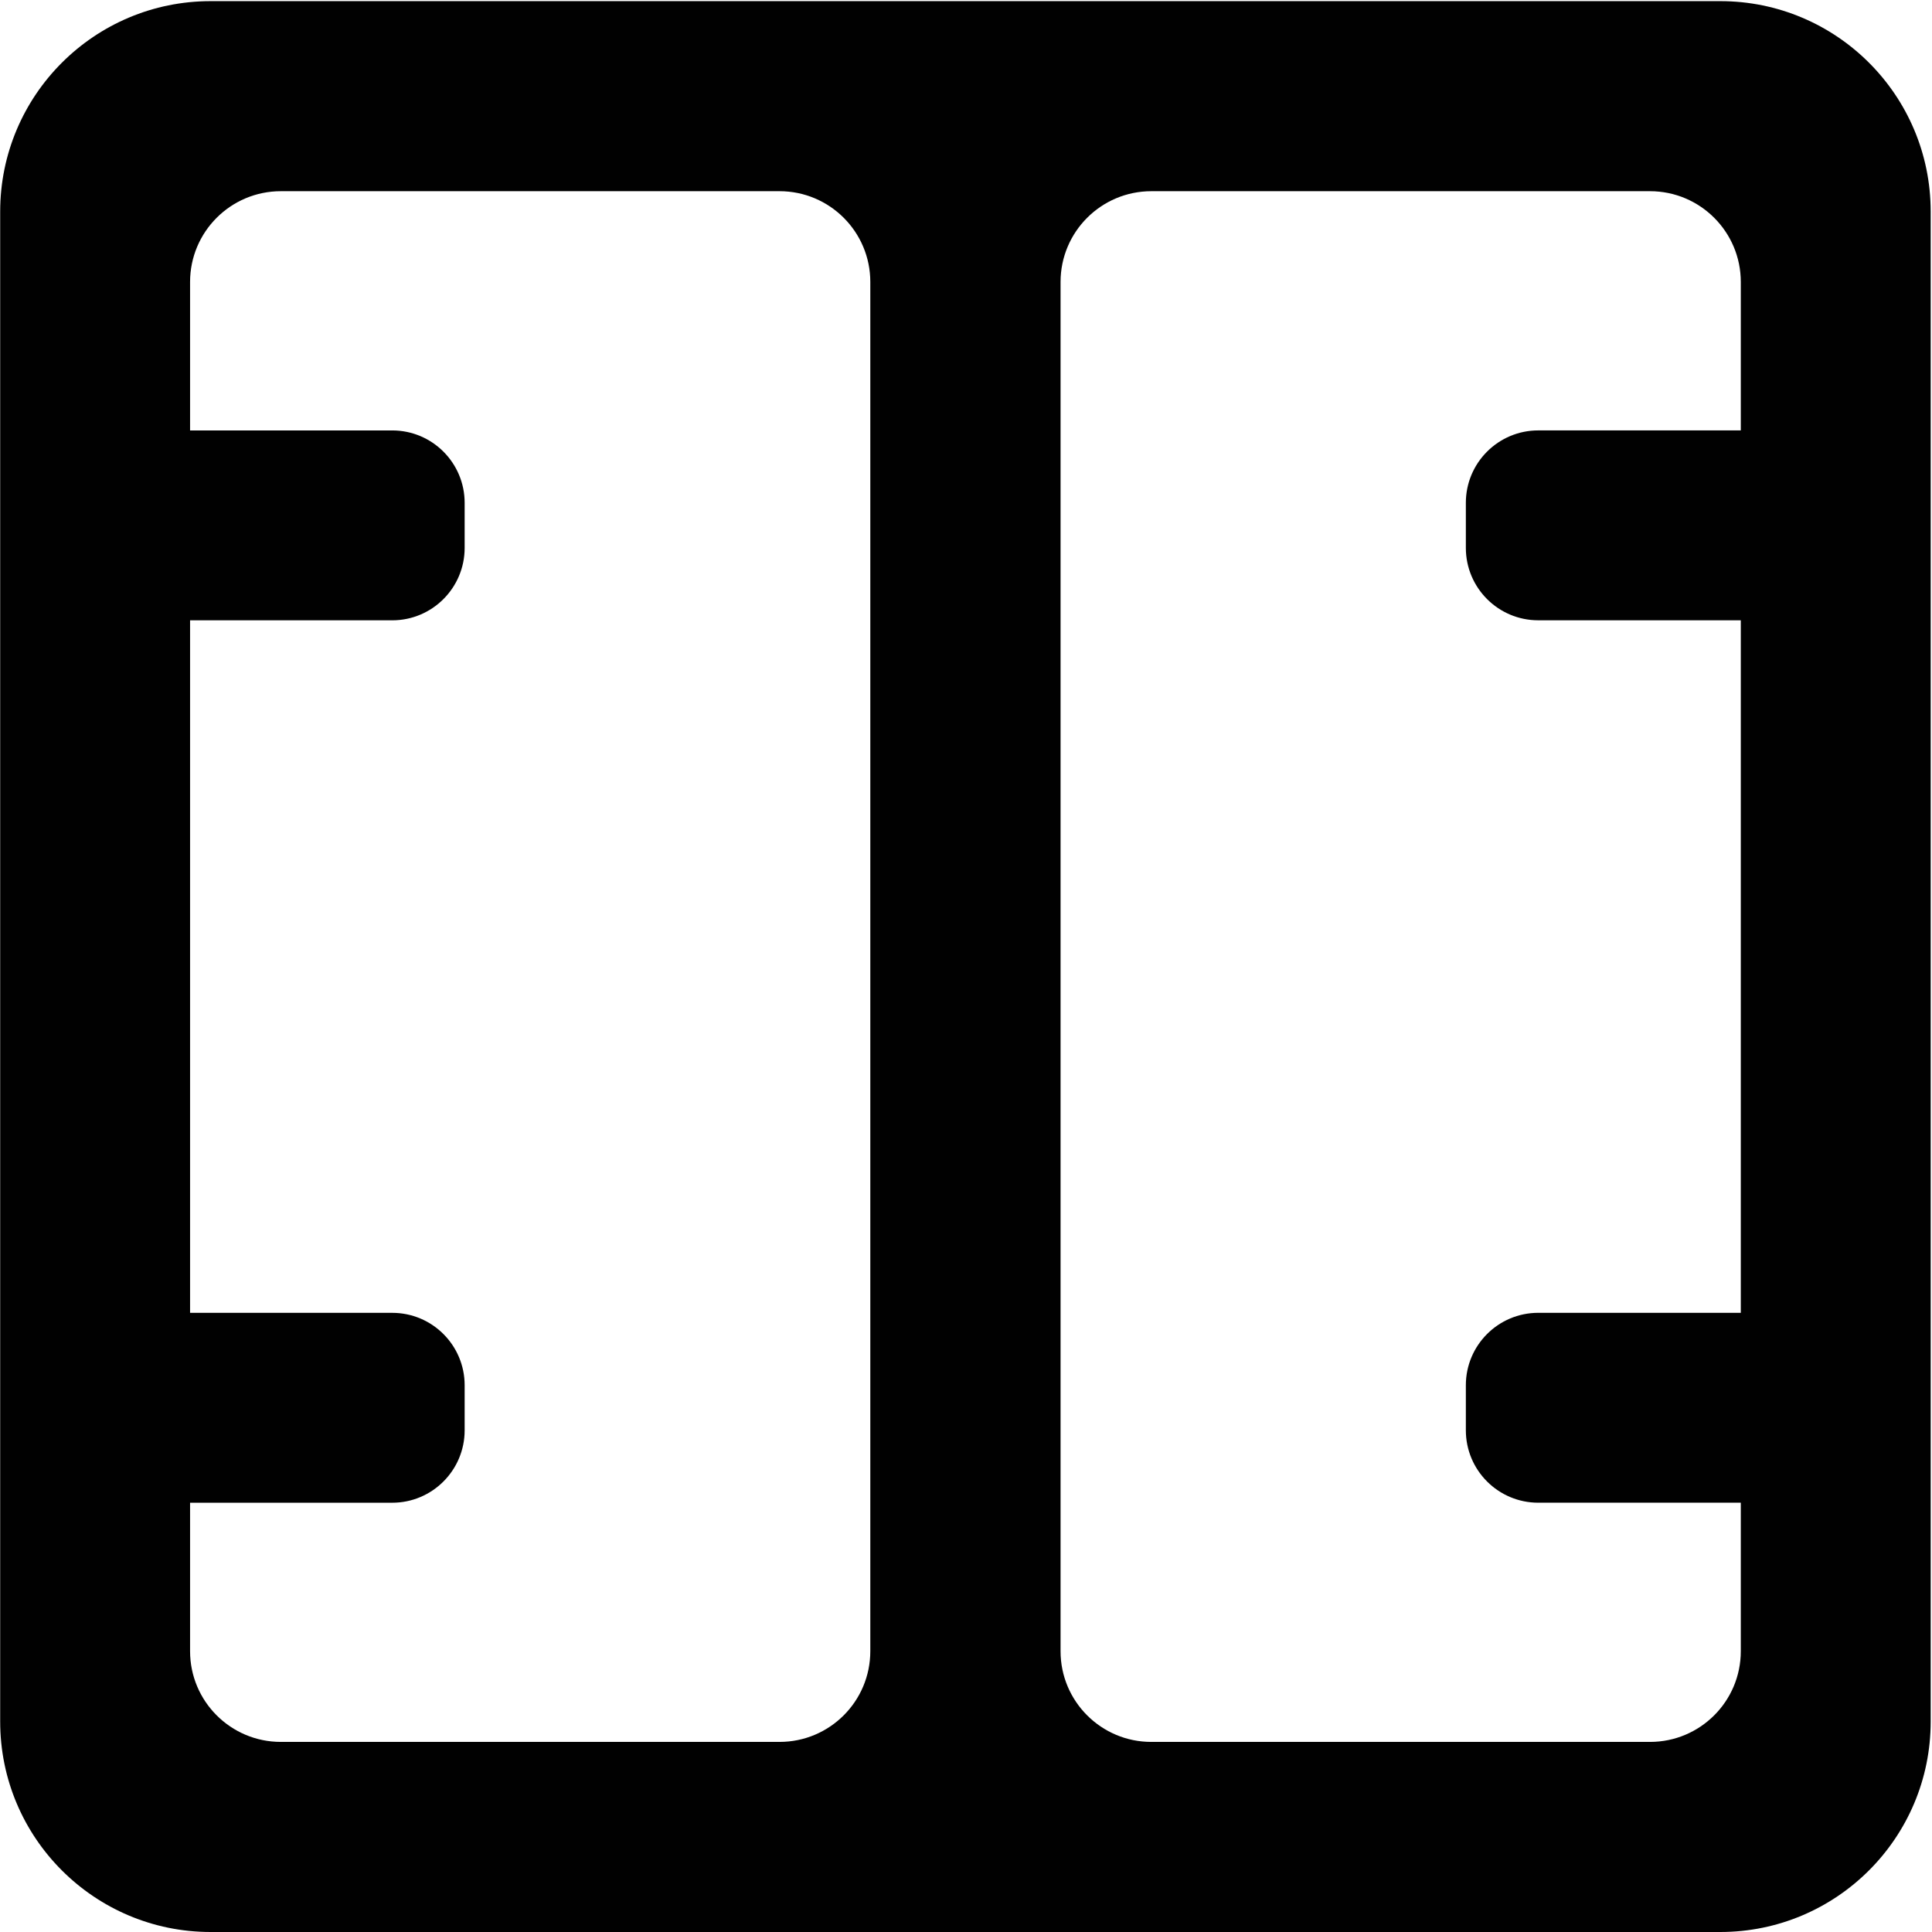 <?xml version="1.0" encoding="UTF-8"?>
<svg id="Layer_35" data-name="Layer 35" xmlns="http://www.w3.org/2000/svg" viewBox="0 0 850.89 850.9">
  <defs>
    <style>
      .cls-1 {
        fill: #010101;
        stroke-width: 0px;
      }
    </style>
  </defs>
  <path class="cls-1" d="M757.63.5H92.77C41.58.5.08,41.99.08,93.18v665.02c0,51.19,41.5,92.69,92.69,92.69h664.86c51.19,0,92.68-41.5,92.68-92.69V93.18c0-51.19-41.49-92.68-92.68-92.68ZM383.3,727.2c0,22.08-17.9,39.97-39.98,39.97H123.69c-22.08,0-39.98-17.89-39.98-39.97v-65.37h89.03c17.62,0,31.9-14.29,31.9-31.9v-19.84c0-17.61-14.28-31.89-31.9-31.89h-89.03v-305h89.03c17.62,0,31.9-14.28,31.9-31.9v-19.83c0-17.62-14.28-31.9-31.9-31.9h-89.03v-65.38c0-22.08,17.9-39.98,39.98-39.98h219.63c22.08,0,39.98,17.9,39.98,39.97v603.02ZM766.68,189.56h-89.19c-17.62,0-31.9,14.29-31.9,31.9v19.83c0,17.62,14.28,31.9,31.9,31.9h89.19v305h-89.19c-17.62,0-31.9,14.28-31.9,31.9v19.83c0,17.62,14.28,31.9,31.9,31.9h89.19v65.38c0,22.08-17.9,39.97-39.98,39.97h-219.63c-22.08.01-39.98-17.88-39.98-39.96V124.19c0-22.08,17.9-39.98,39.98-39.98h219.63c22.08,0,39.98,17.9,39.98,39.98v65.37Z"/>
</svg>